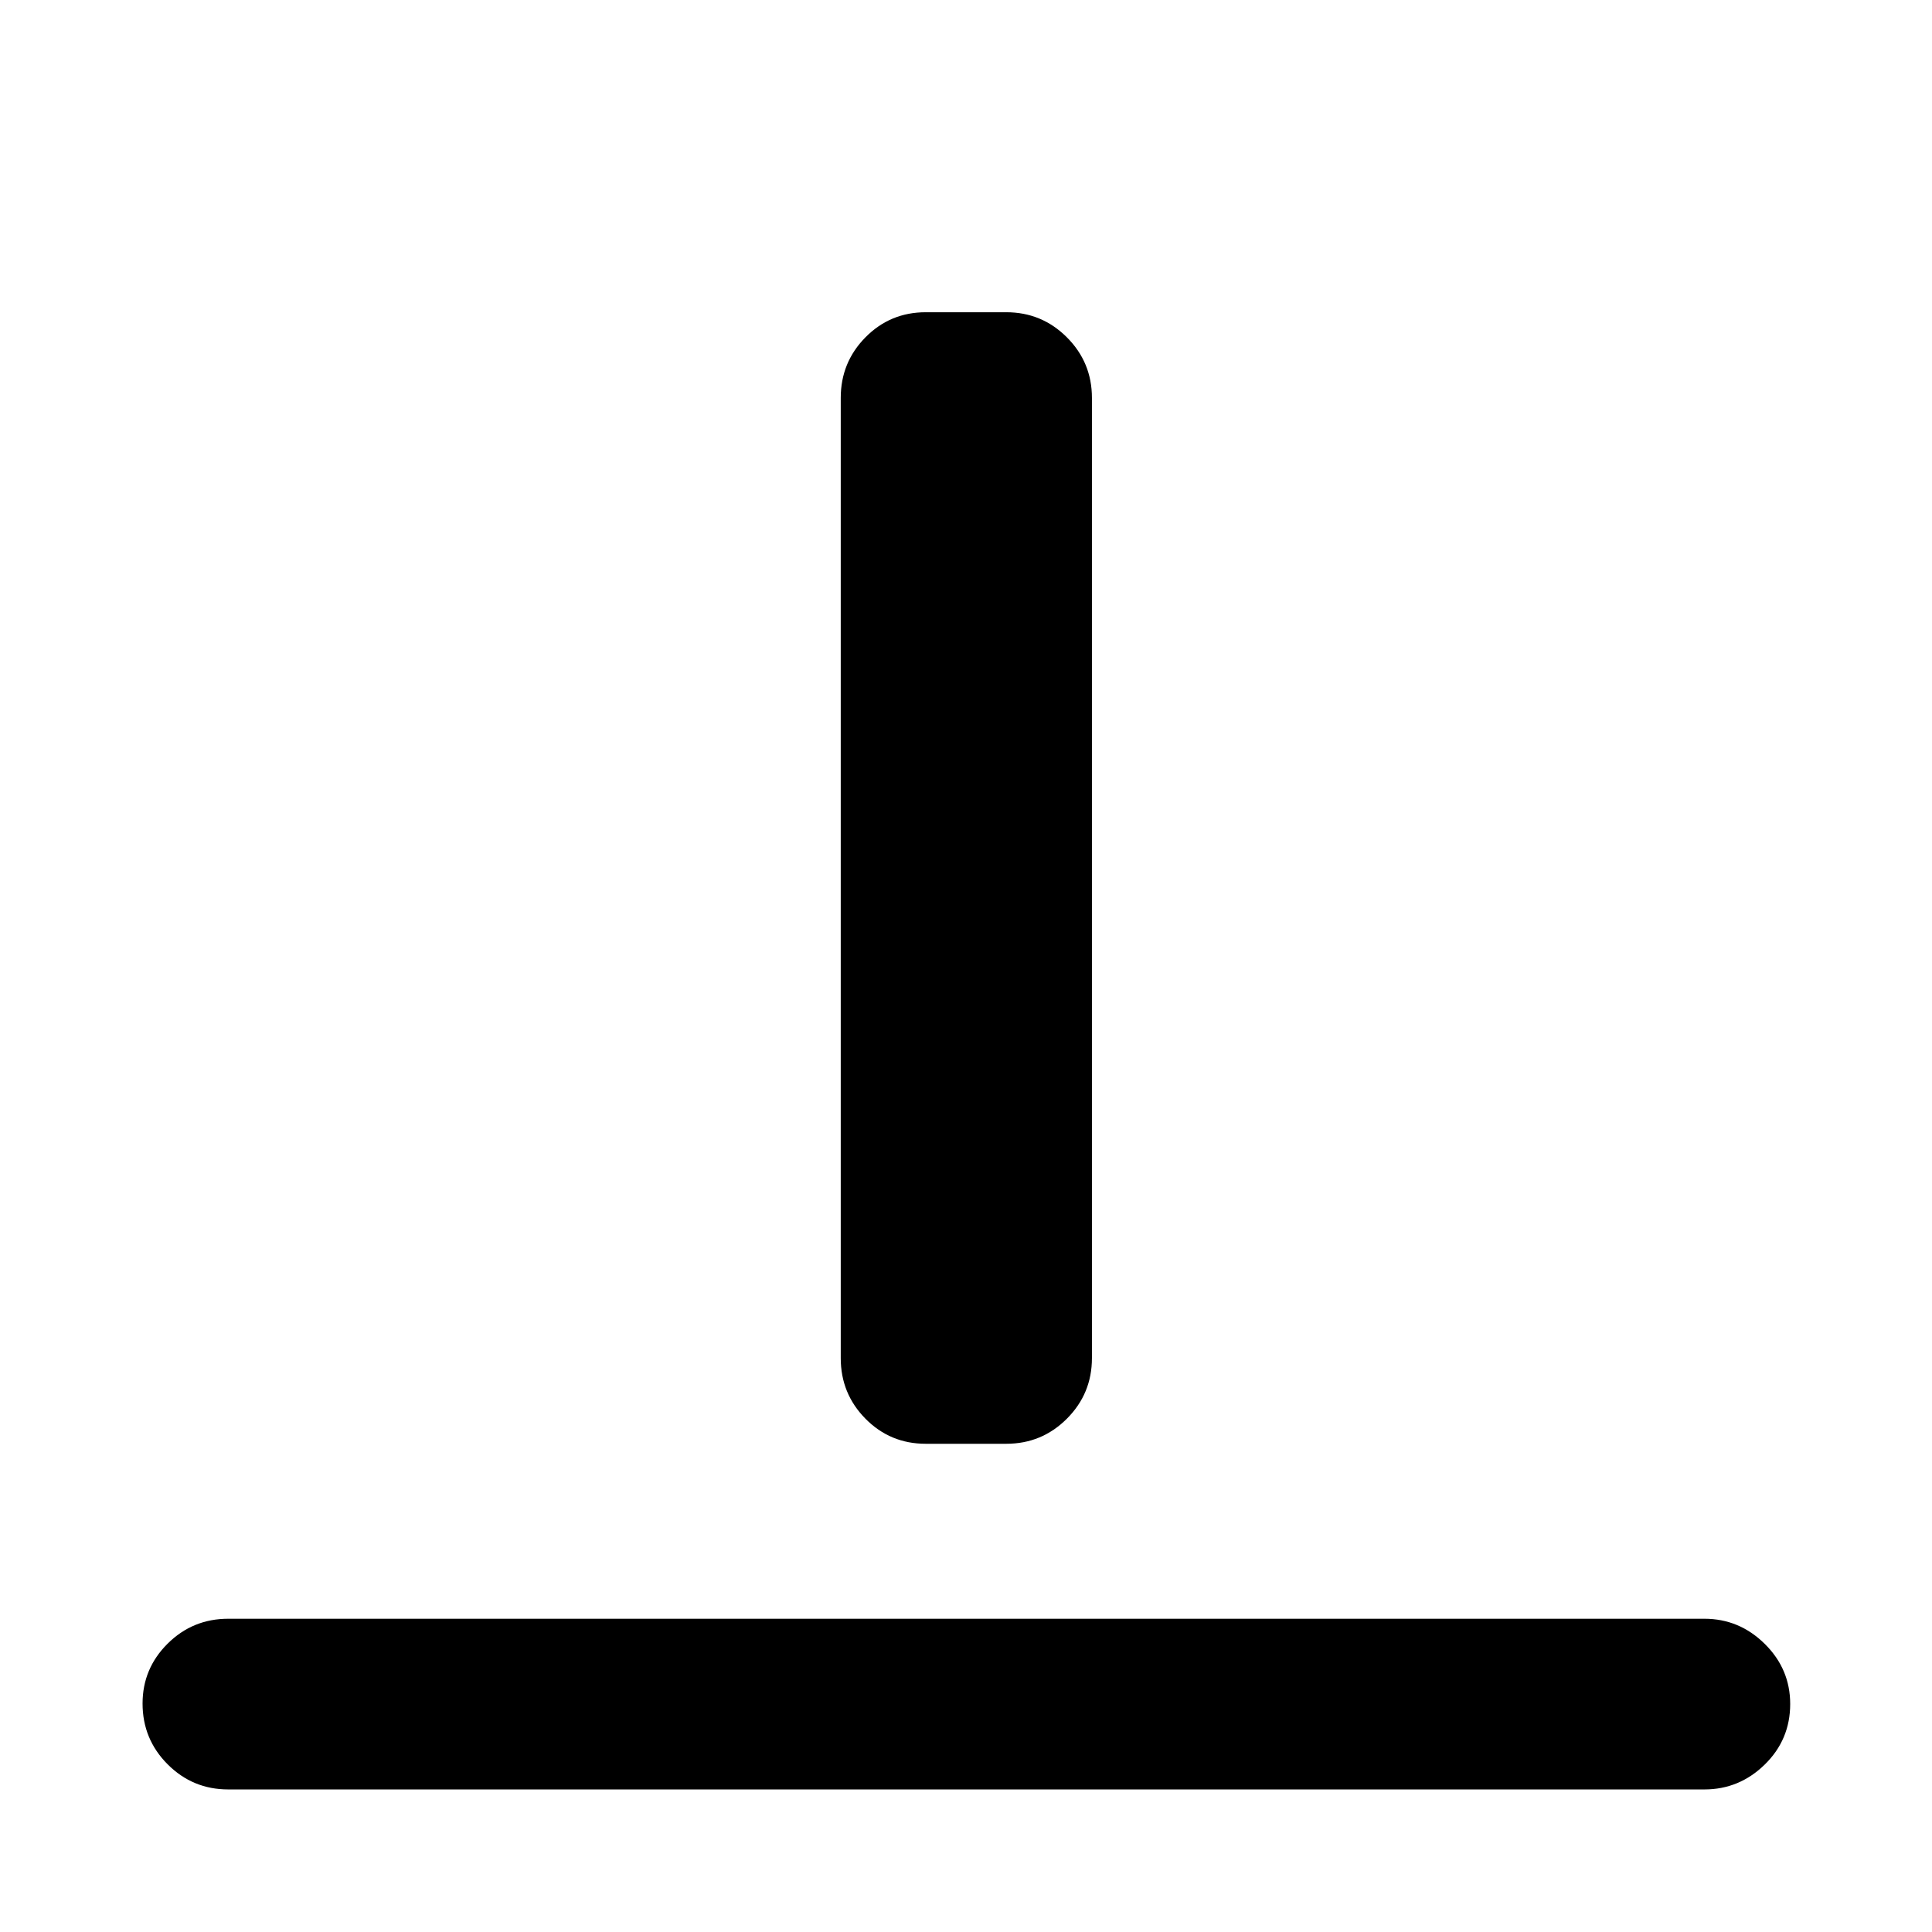 <svg xmlns="http://www.w3.org/2000/svg" height="40" viewBox="0 96 960 960" width="40"><path d="M113.413 985.16q-17.667 0-30.12-12.486-12.453-12.487-12.453-30.203 0-17.384 12.453-29.753 12.453-12.37 30.12-12.37h733.508q17.333 0 29.975 12.487 12.641 12.486 12.641 29.869 0 17.717-12.641 30.087-12.642 12.369-29.975 12.369H113.413ZM460 813.406q-17.667 0-29.953-12.453-12.286-12.453-12.286-30.12V293.725q0-17.667 12.286-30.12T460 251.152h40q17.667 0 30.12 12.453t12.453 30.12v477.108q0 17.667-12.453 30.12T500 813.406h-40Z"/></svg>